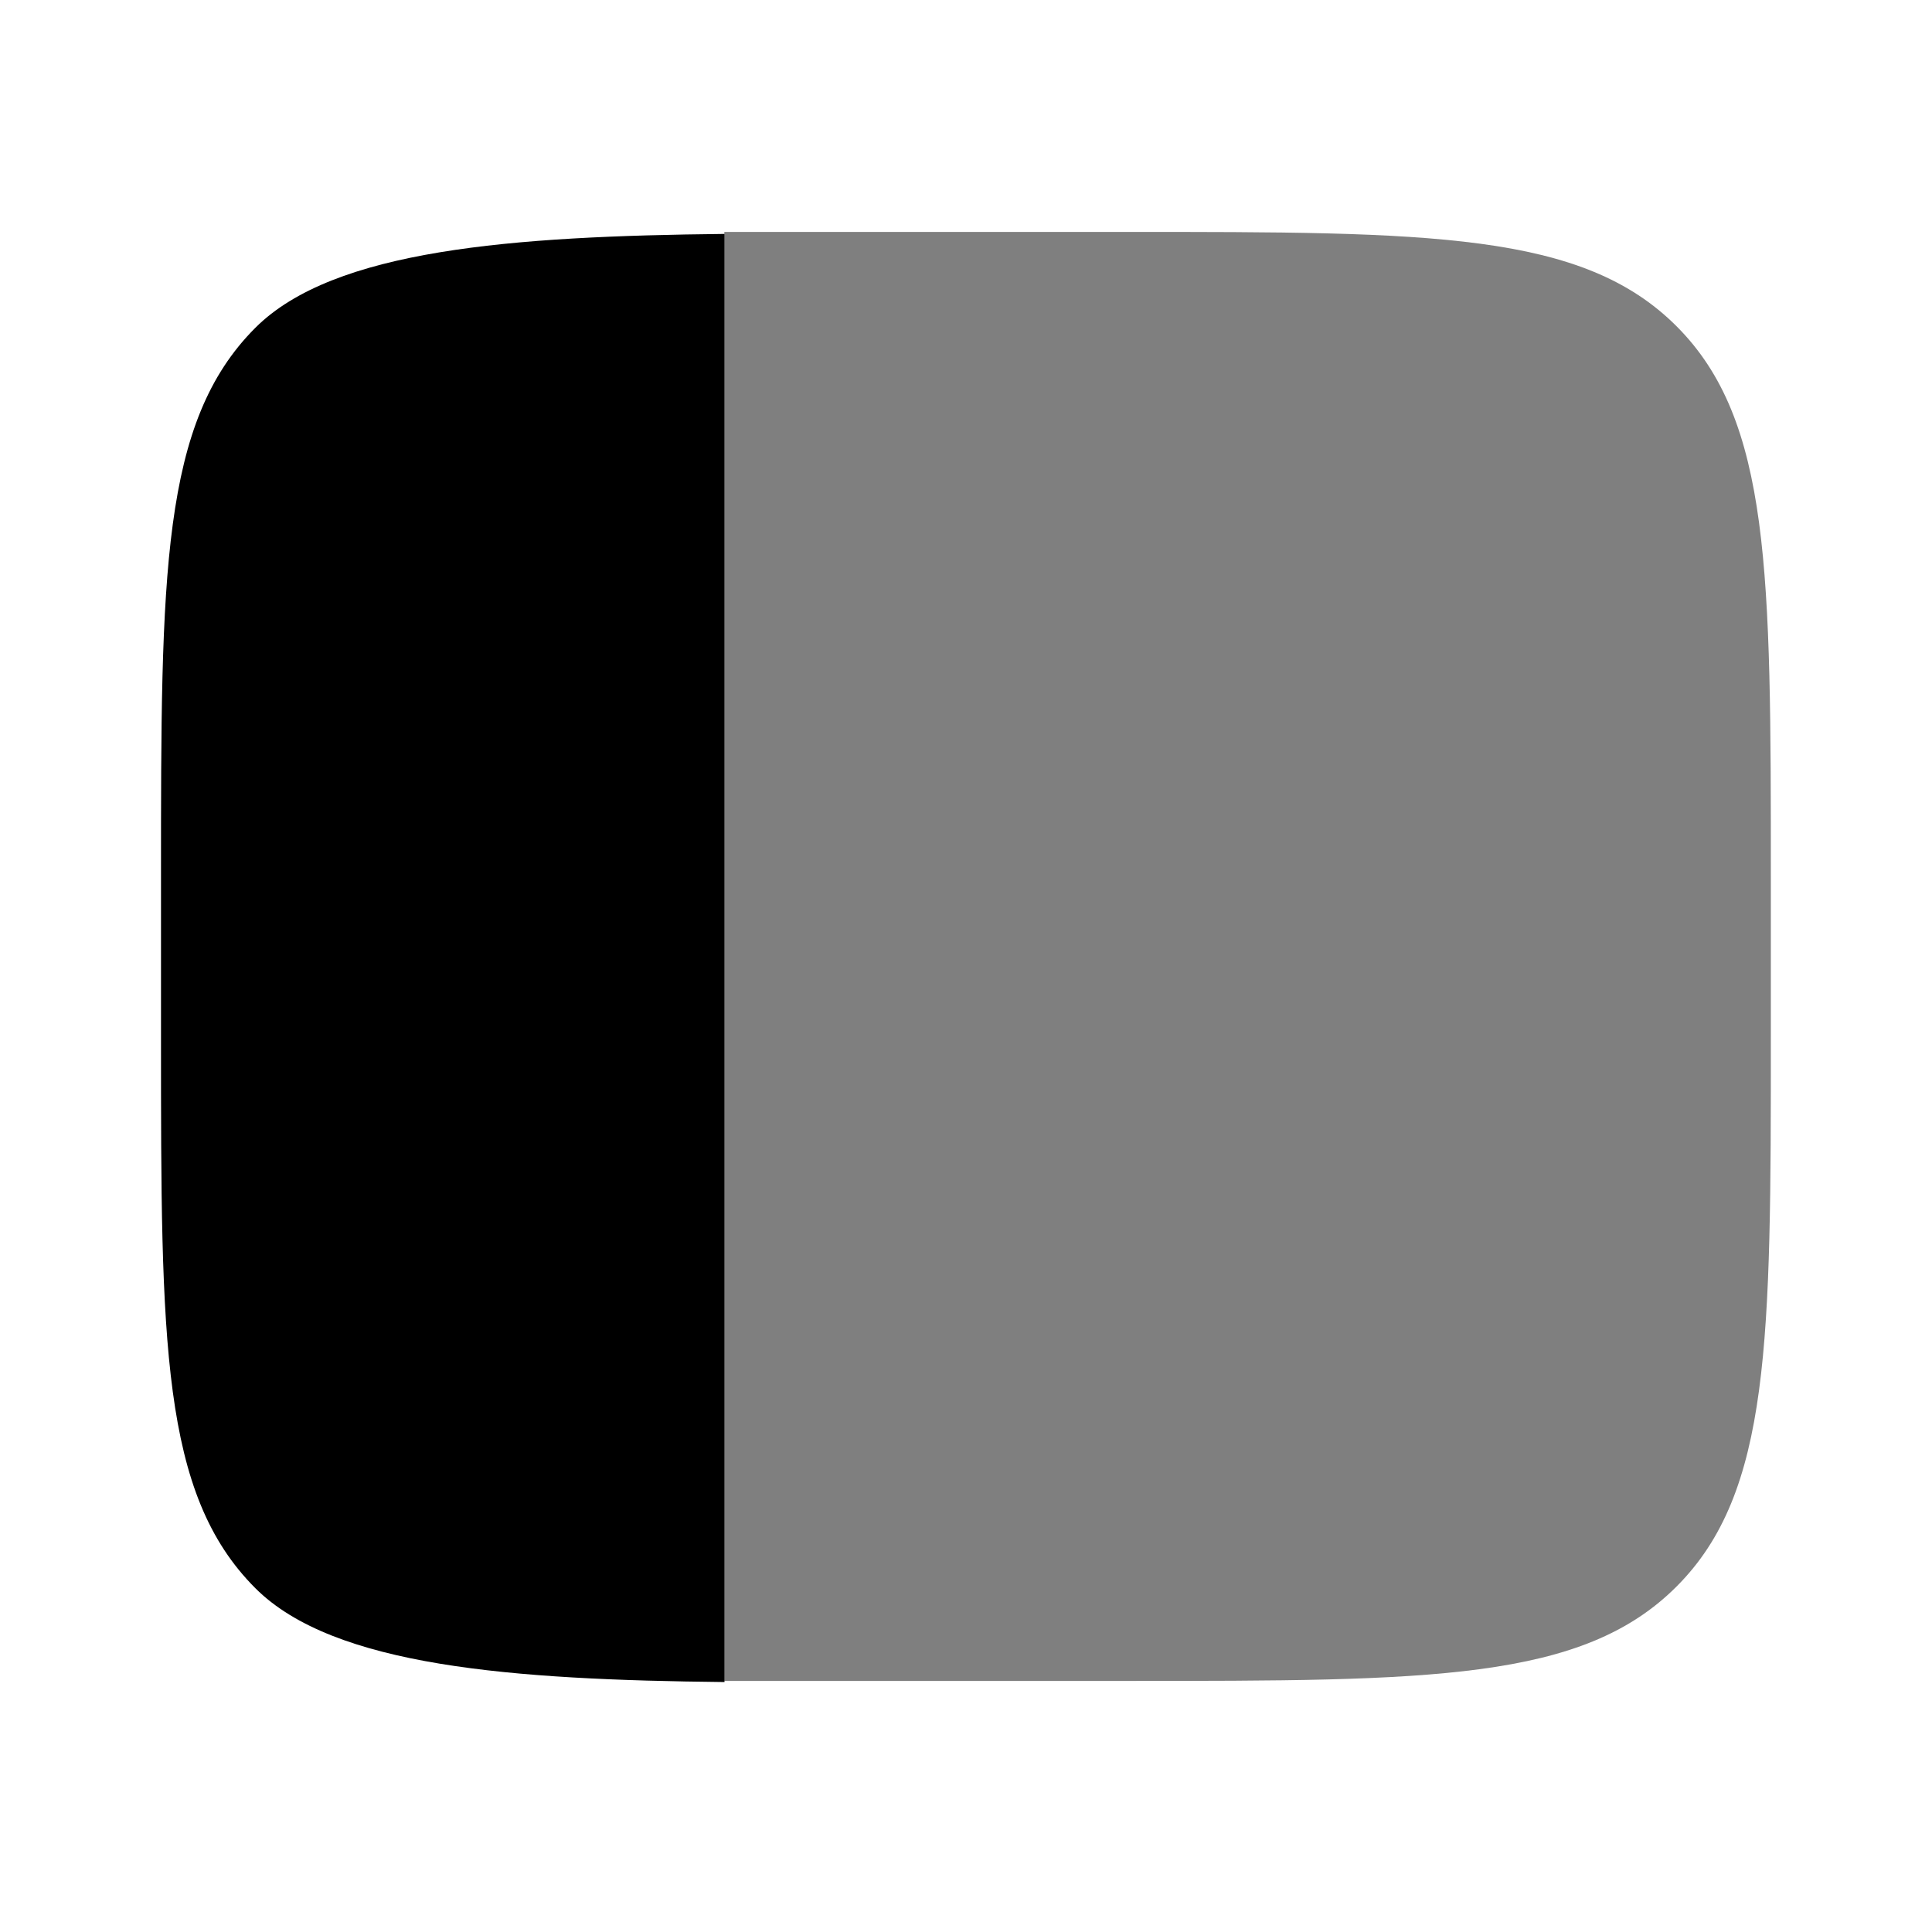 <svg width="24" height="24" viewBox="0 0 24 24" fill="none" xmlns="http://www.w3.org/2000/svg">
<path opacity="0.5" fill-rule="evenodd" clip-rule="evenodd" d="M20.826 19.709C21.998 18.538 21.998 16.652 21.998 12.881V10.881C21.998 7.11 21.998 5.224 20.826 4.052C19.655 2.881 17.769 2.881 13.998 2.881H9.998C9.914 2.881 9.08 2.881 8.998 2.881L8.998 20.881C9.08 20.881 9.914 20.881 9.998 20.881H13.998C17.769 20.881 19.655 20.881 20.826 19.709Z" fill="black"/>
<path d="M2 10.9V12.9C2 16.672 2 18.557 3.172 19.729C4.146 20.703 6.364 20.867 9 20.895L9 2.906C6.364 2.934 4.146 3.098 3.172 4.072C2 5.244 2 7.129 2 10.9Z" fill="black"/>
</svg>
